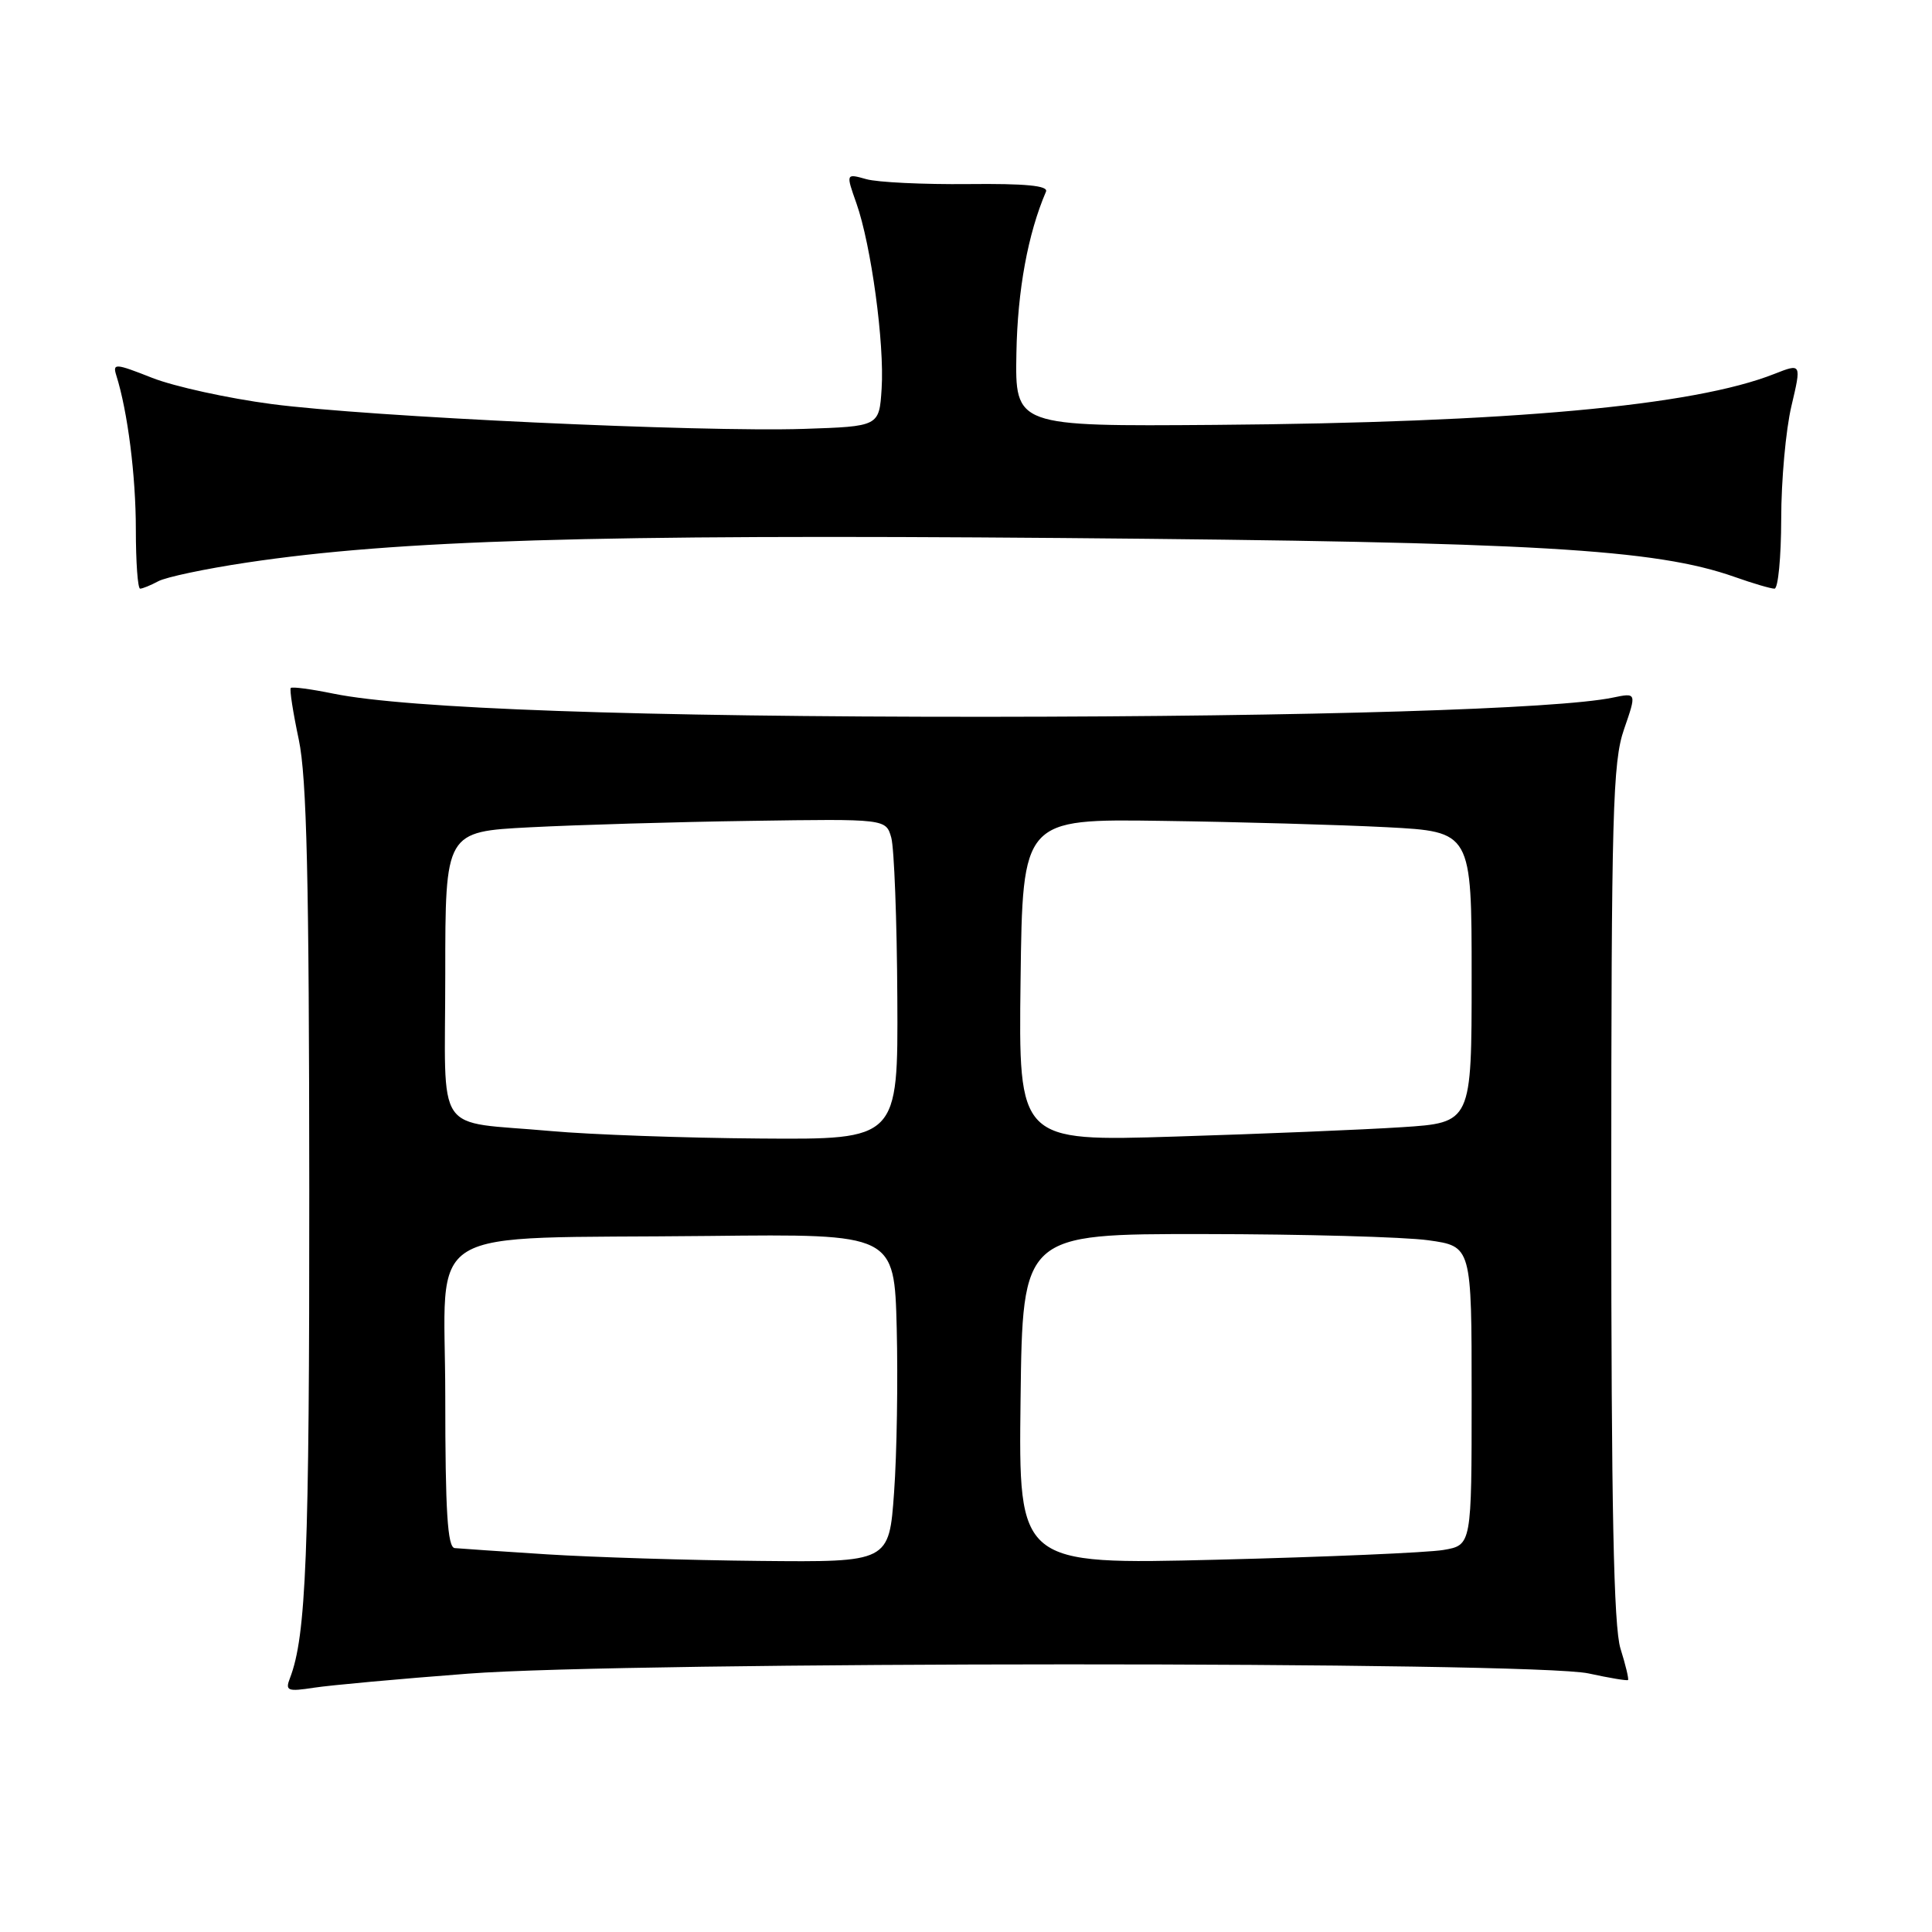 <?xml version="1.0" encoding="UTF-8" standalone="no"?>
<!DOCTYPE svg PUBLIC "-//W3C//DTD SVG 1.1//EN" "http://www.w3.org/Graphics/SVG/1.1/DTD/svg11.dtd" >
<svg xmlns="http://www.w3.org/2000/svg" xmlns:xlink="http://www.w3.org/1999/xlink" version="1.1" viewBox="0 0 256 256">
 <g >
 <path fill="currentColor"
d=" M 62.00 221.77 C 83.18 220.14 203.07 220.12 210.50 221.74 C 213.25 222.34 215.60 222.73 215.72 222.61 C 215.85 222.49 215.40 220.61 214.72 218.44 C 213.82 215.53 213.50 199.72 213.50 158.00 C 213.51 107.64 213.69 100.97 215.19 96.64 C 216.87 91.78 216.87 91.78 213.69 92.44 C 206.41 93.95 173.72 94.95 130.78 94.98 C 84.65 95.00 53.96 93.91 44.17 91.91 C 41.24 91.31 38.70 90.97 38.53 91.16 C 38.35 91.35 38.83 94.42 39.59 98.00 C 40.65 103.03 40.96 116.47 40.98 157.61 C 41.00 205.97 40.57 216.79 38.42 222.36 C 37.77 224.04 38.09 224.17 41.60 223.63 C 43.74 223.30 52.92 222.46 62.00 221.77 Z  M 20.97 77.02 C 21.98 76.47 27.25 75.36 32.66 74.55 C 52.56 71.56 78.69 70.78 140.84 71.29 C 203.50 71.82 219.33 72.73 229.89 76.46 C 232.29 77.31 234.64 78.00 235.13 78.00 C 235.61 78.00 236.01 73.84 236.02 68.75 C 236.02 63.66 236.63 56.94 237.37 53.82 C 238.71 48.13 238.71 48.13 235.10 49.55 C 224.37 53.79 199.99 56.00 161.00 56.30 C 134.50 56.50 134.50 56.50 134.68 46.76 C 134.83 38.45 136.20 30.98 138.60 25.39 C 138.93 24.60 135.87 24.31 128.29 24.39 C 122.35 24.45 116.28 24.16 114.79 23.74 C 112.08 22.98 112.08 22.98 113.48 26.94 C 115.43 32.46 117.21 45.53 116.82 51.50 C 116.50 56.50 116.50 56.50 106.50 56.83 C 92.78 57.27 48.81 55.23 35.99 53.54 C 30.22 52.78 23.10 51.22 20.17 50.07 C 15.28 48.14 14.90 48.11 15.41 49.74 C 16.92 54.52 18.00 63.06 18.00 70.14 C 18.00 74.46 18.25 78.00 18.57 78.00 C 18.88 78.00 19.96 77.56 20.97 77.02 Z  M 72.50 205.96 C 66.45 205.57 60.94 205.20 60.25 205.13 C 59.30 205.03 59.00 200.28 59.00 185.07 C 59.00 161.77 55.02 164.20 94.00 163.77 C 118.50 163.50 118.50 163.50 118.82 176.00 C 118.99 182.88 118.84 192.66 118.47 197.75 C 117.81 207.00 117.81 207.00 100.66 206.83 C 91.22 206.74 78.55 206.34 72.50 205.96 Z  M 135.23 185.41 C 135.50 163.50 135.50 163.50 159.50 163.52 C 172.70 163.53 186.09 163.90 189.25 164.34 C 195.00 165.14 195.00 165.14 195.00 184.94 C 195.00 204.74 195.00 204.74 191.25 205.38 C 189.19 205.73 175.68 206.31 161.23 206.67 C 134.96 207.32 134.96 207.32 135.23 185.41 Z  M 73.00 149.87 C 57.30 148.45 59.00 150.98 59.00 129.08 C 59.00 110.20 59.00 110.20 70.25 109.62 C 76.44 109.30 89.58 108.91 99.45 108.77 C 117.39 108.50 117.39 108.50 118.10 111.00 C 118.48 112.38 118.85 121.94 118.90 132.25 C 119.00 151.00 119.00 151.00 100.75 150.86 C 90.71 150.79 78.22 150.34 73.00 149.87 Z  M 135.23 129.87 C 135.50 108.50 135.50 108.50 154.00 108.77 C 164.18 108.91 177.56 109.29 183.75 109.61 C 195.00 110.20 195.00 110.20 195.00 129.48 C 195.00 148.76 195.00 148.76 185.75 149.36 C 180.66 149.69 167.15 150.25 155.73 150.60 C 134.96 151.25 134.96 151.25 135.23 129.87 Z "/>
</g>
</svg>